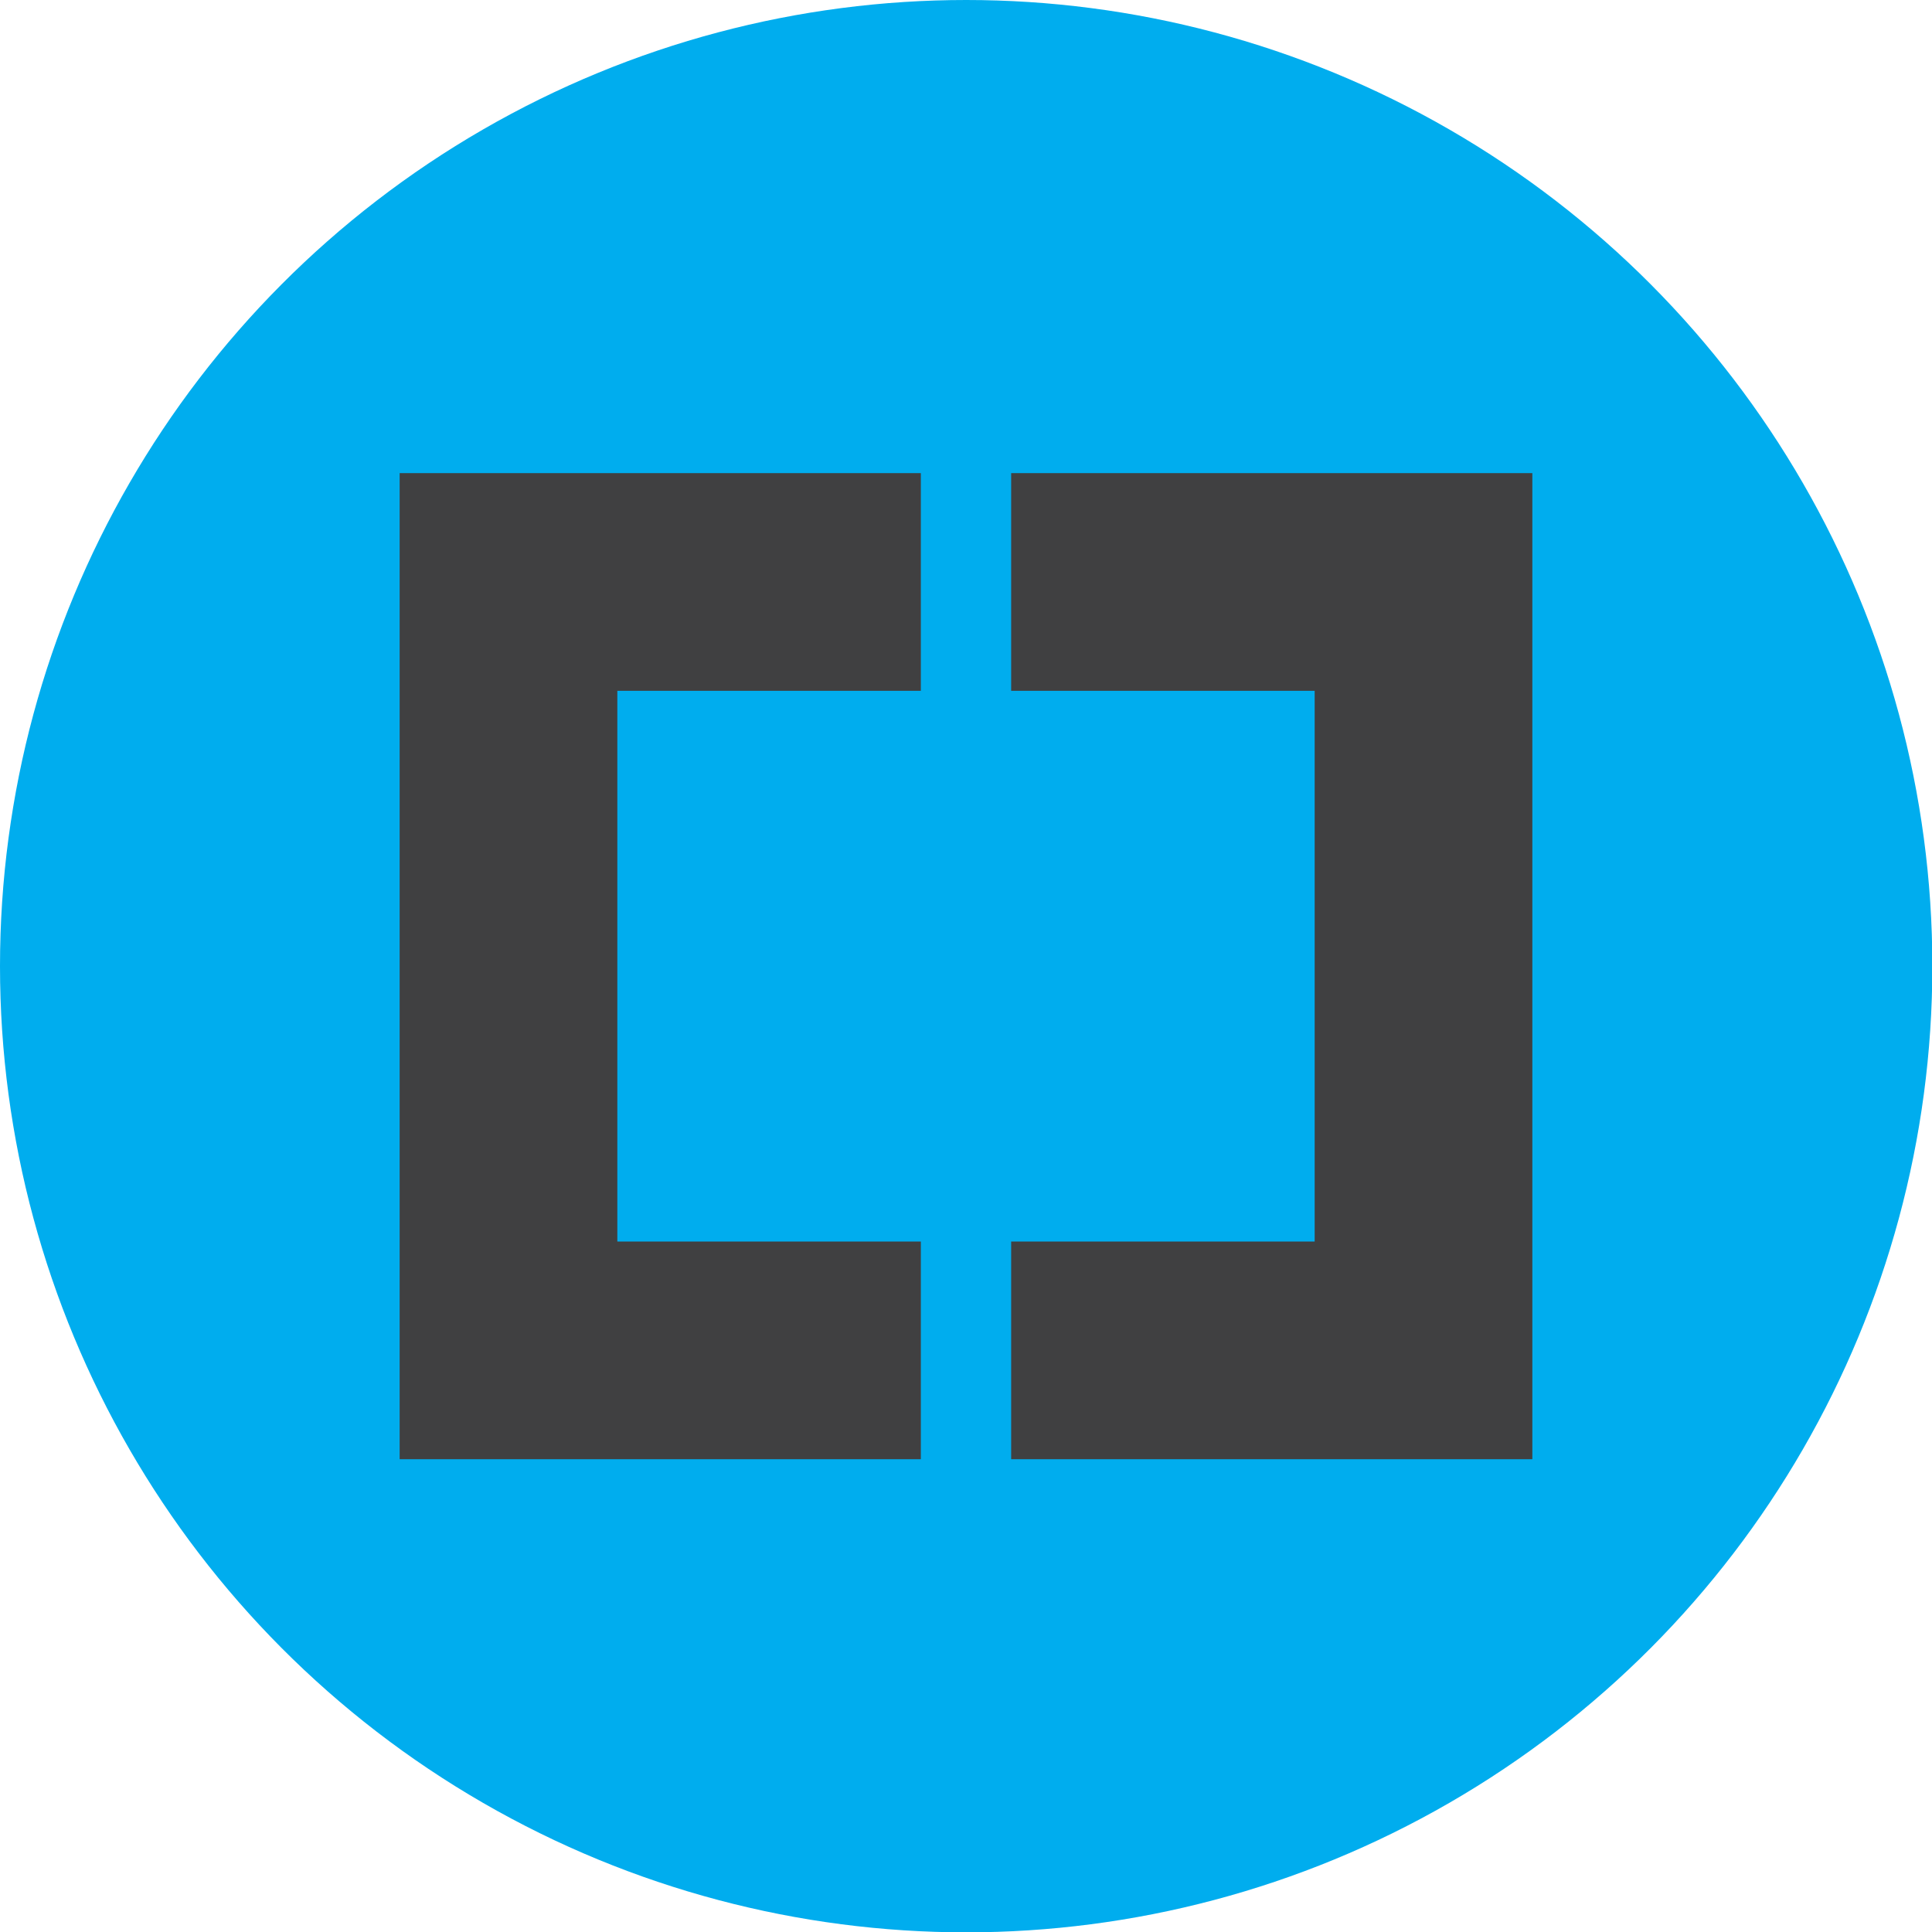 <svg id="Layer_1" data-name="Layer 1" xmlns="http://www.w3.org/2000/svg" viewBox="0 0 56.27 56.27"><defs><style>.cls-1{fill:#00adee;}.cls-2{fill:none;stroke:#404041;stroke-miterlimit:10;stroke-width:6.34px;}</style></defs><title>logo</title><circle class="cls-1" cx="28.14" cy="28.14" r="28.14"/><polyline class="cls-2" points="26.82 39.33 14.81 39.33 14.81 27.97 14.81 16.95 26.82 16.95"/><polyline class="cls-2" points="29.45 39.33 41.46 39.33 41.46 27.97 41.46 16.95 29.45 16.95"/></svg>